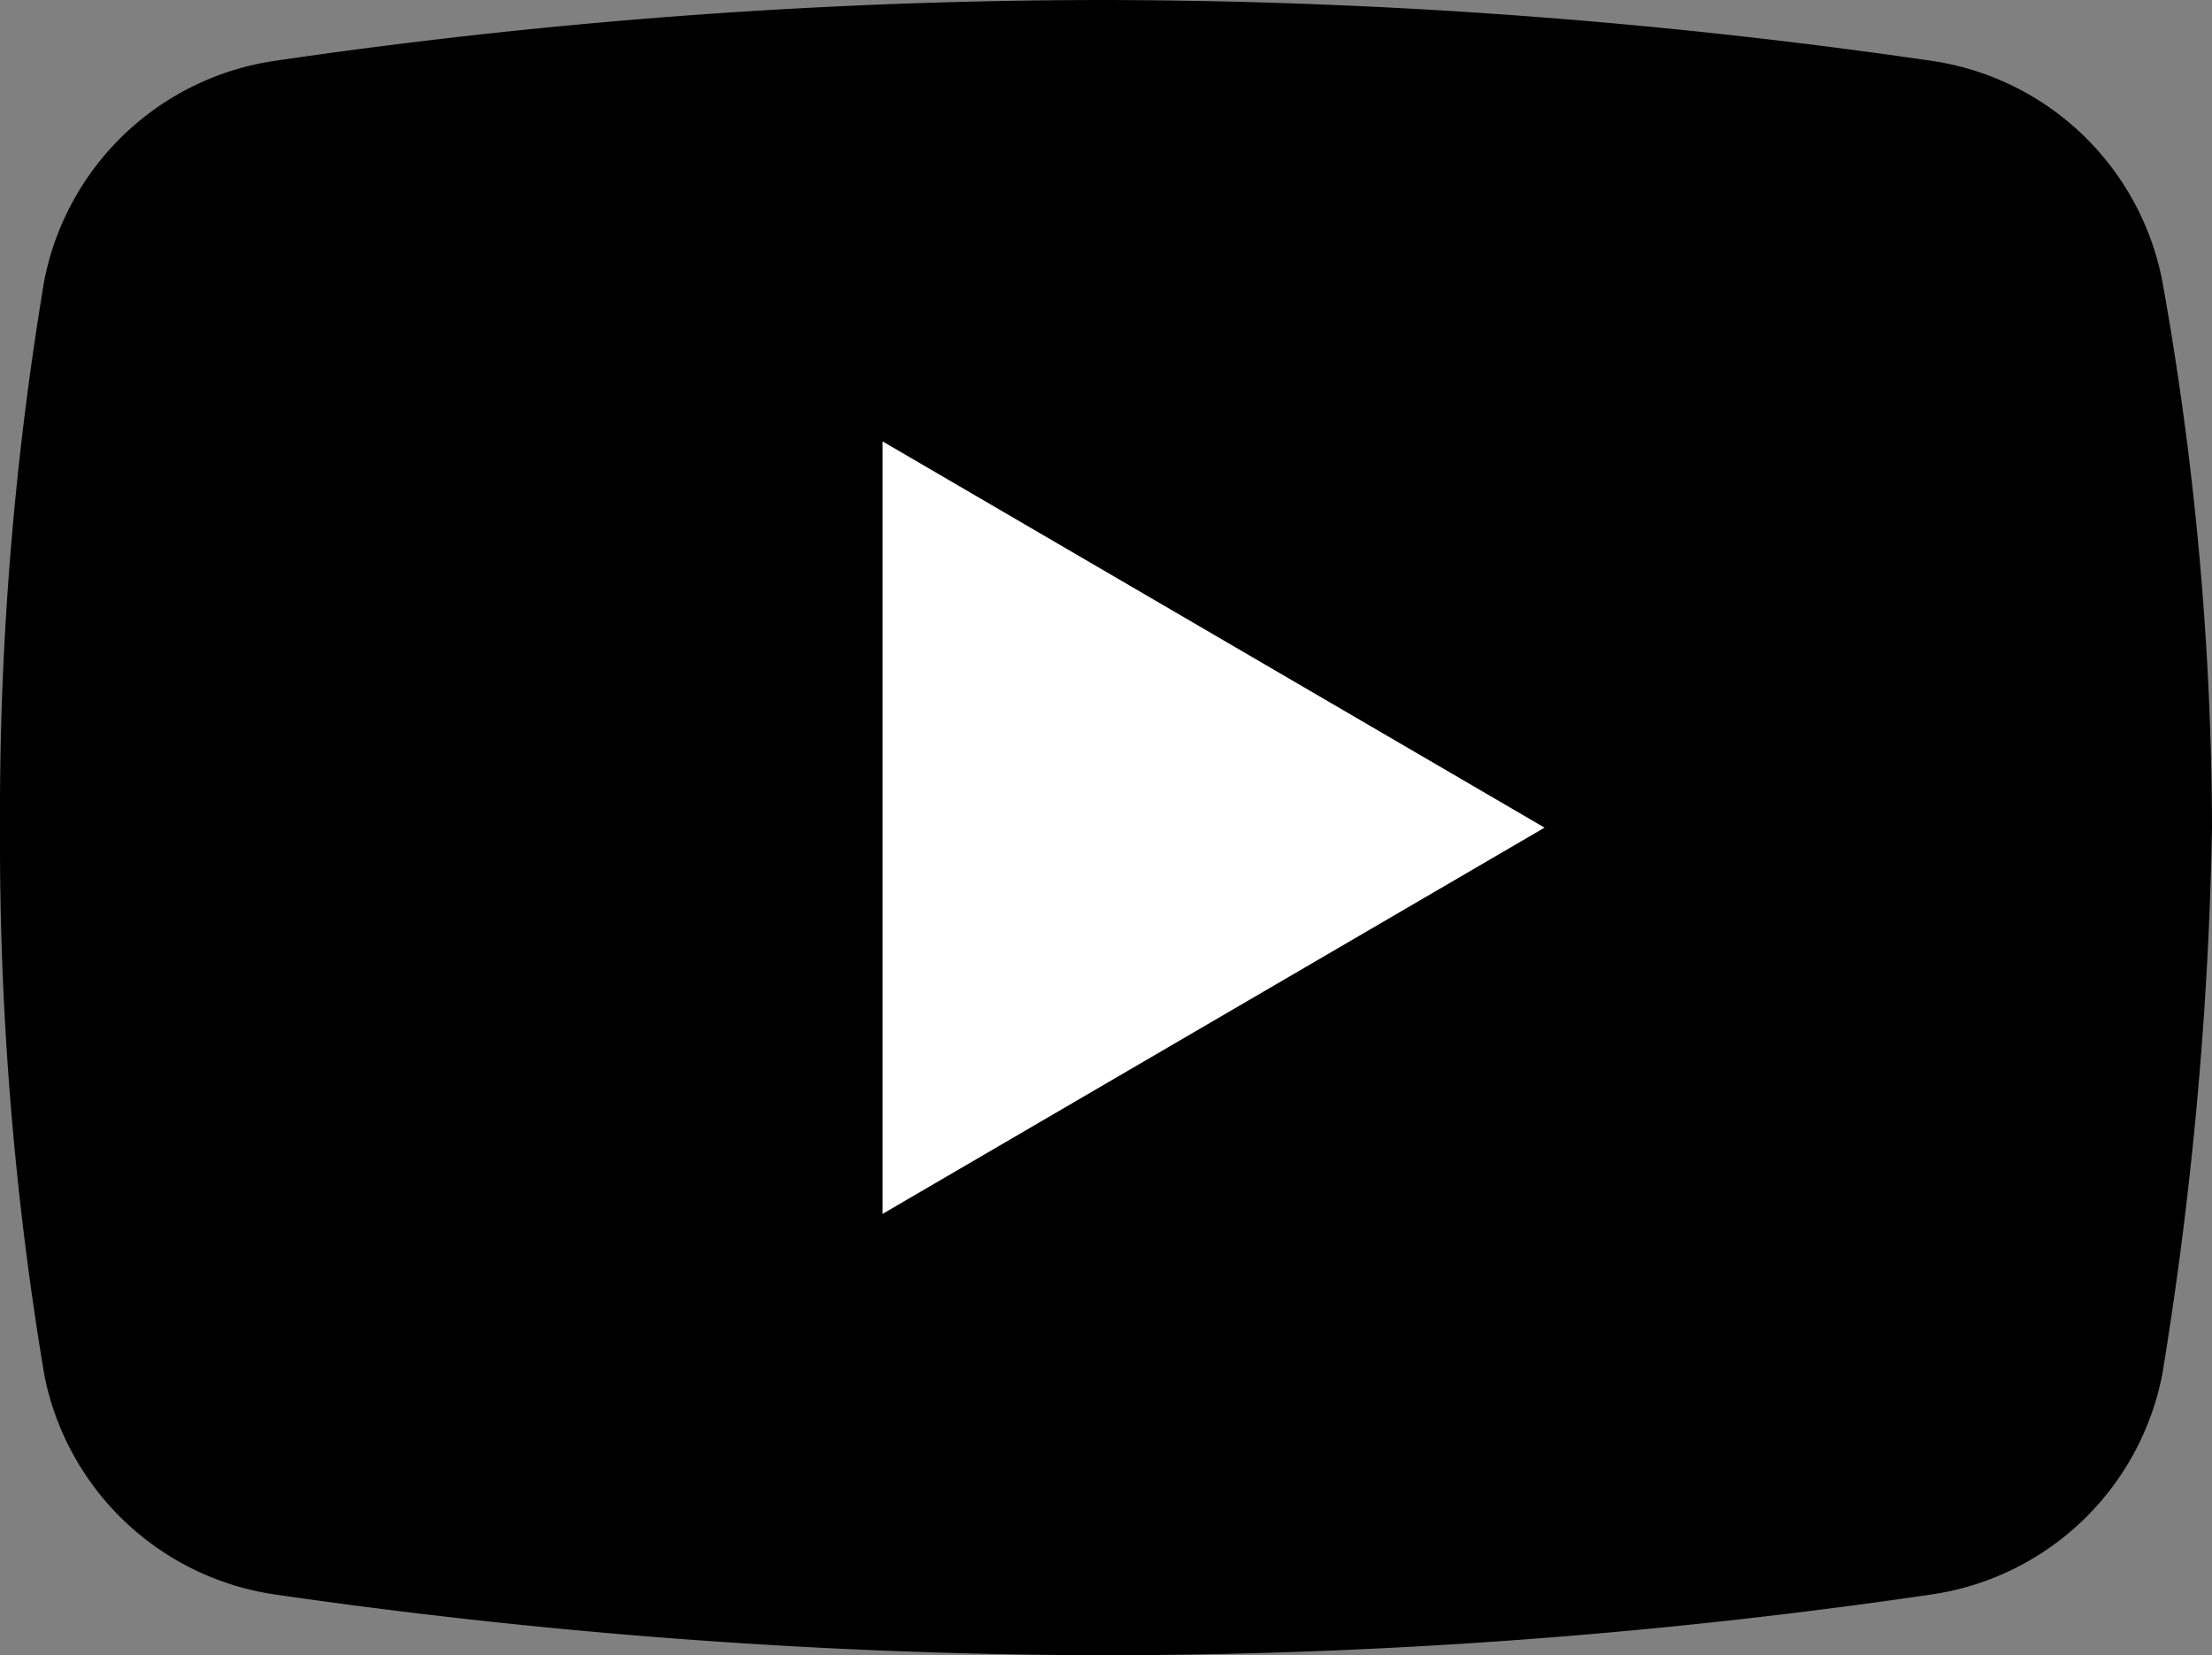 <svg id="icons8_play_button" xmlns="http://www.w3.org/2000/svg" width="40.1" height="30" viewBox="0 0 40.1 30">
  <rect x="0" y="0" width="40.1" height="30" fill="#808080" stroke="none"/>
  <path id="Path_138" data-name="Path 138" d="M43.2,33.9a4.993,4.993,0,0,1-4.2,4A104.076,104.076,0,0,1,24,39,106.553,106.553,0,0,1,9,37.9a4.993,4.993,0,0,1-4.2-4A58.53,58.53,0,0,1,4,24a58.53,58.53,0,0,1,.8-9.9,4.993,4.993,0,0,1,4.2-4A104.076,104.076,0,0,1,24,9a105.3,105.3,0,0,1,15,1.1,4.993,4.993,0,0,1,4.2,4,56.73,56.73,0,0,1,.9,9.9A68.675,68.675,0,0,1,43.2,33.9Z" transform="translate(-4 -9)"/>
  <path id="Path_139" data-name="Path 139" d="M20,31V17l12,7Z" transform="translate(-4 -9)" fill="#fff"/>
</svg>
